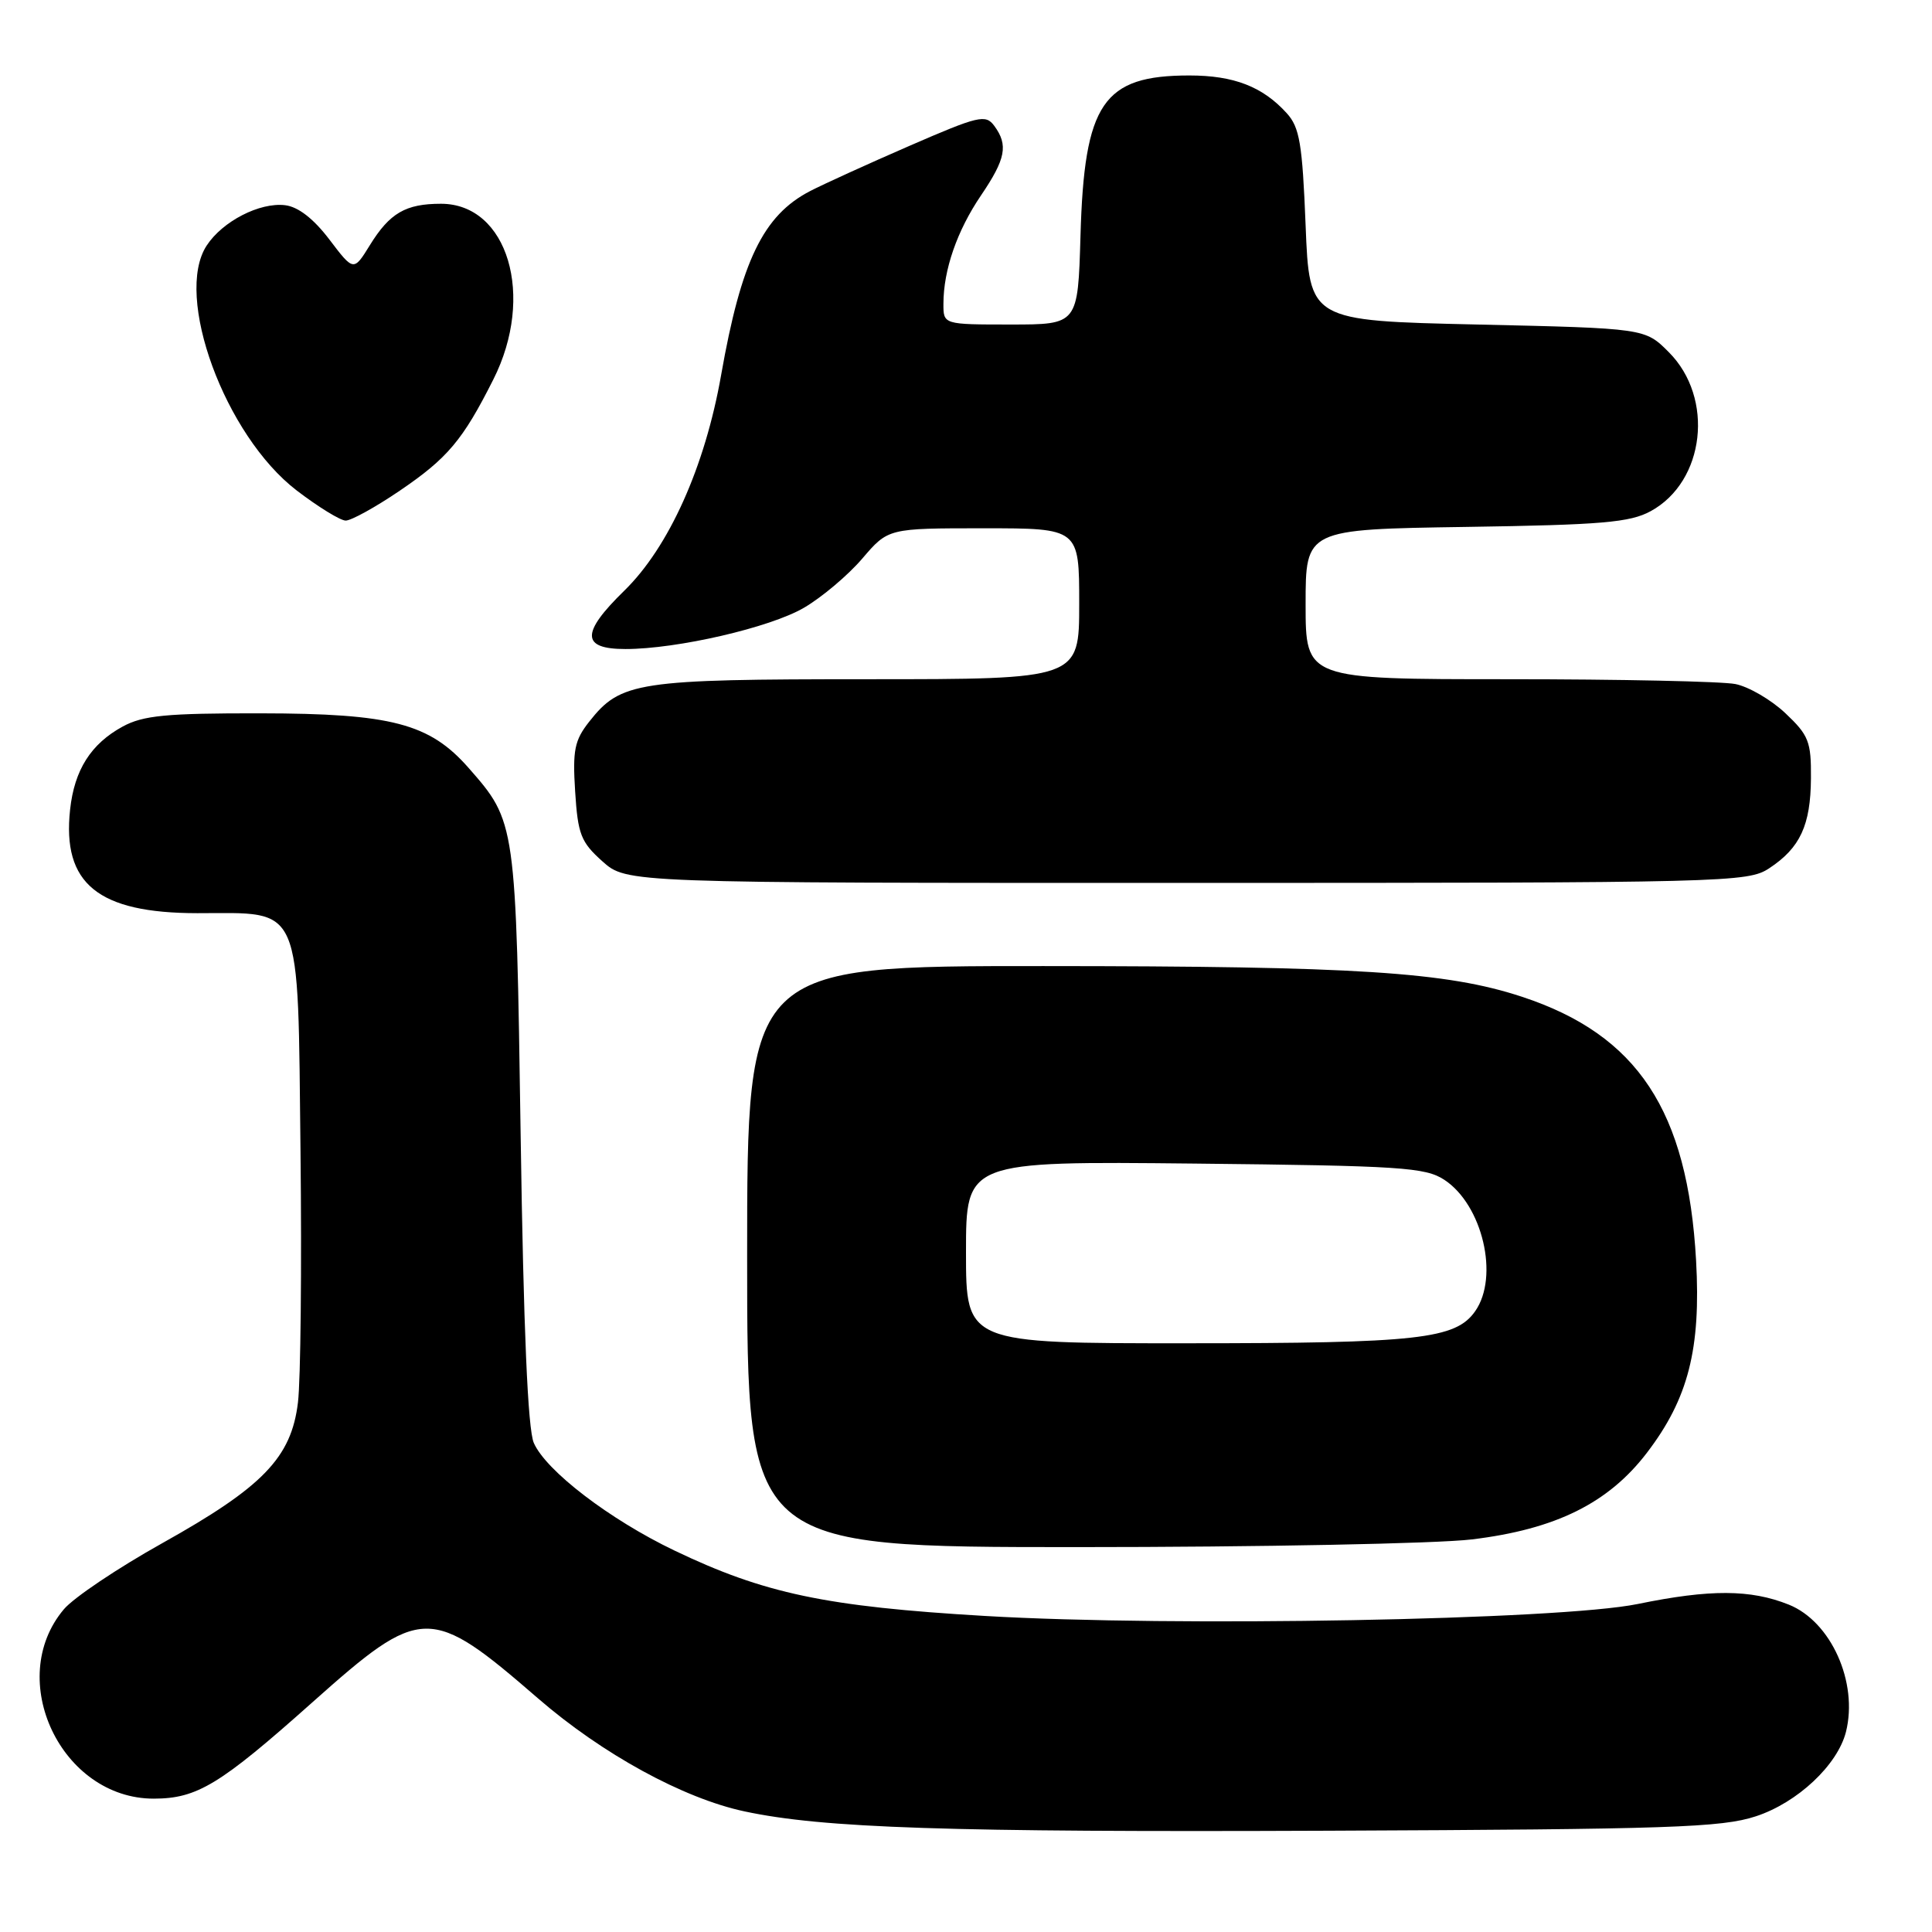 <?xml version="1.0" encoding="UTF-8" standalone="no"?>
<!DOCTYPE svg PUBLIC "-//W3C//DTD SVG 1.1//EN" "http://www.w3.org/Graphics/SVG/1.1/DTD/svg11.dtd" >
<svg xmlns="http://www.w3.org/2000/svg" xmlns:xlink="http://www.w3.org/1999/xlink" version="1.1" viewBox="0 0 256 256">
 <g >
 <path fill="currentColor"
d=" M 232.66 240.67 C 238.18 238.86 243.49 233.87 244.60 229.48 C 246.24 222.92 242.62 214.86 237.02 212.62 C 231.95 210.59 226.60 210.57 217.00 212.54 C 206.65 214.66 155.53 215.60 130.48 214.12 C 109.43 212.88 101.27 211.16 89.36 205.45 C 80.78 201.34 72.34 194.88 70.73 191.19 C 69.94 189.37 69.37 176.20 68.99 150.50 C 68.37 108.87 68.37 108.91 62.08 101.74 C 56.91 95.86 51.88 94.54 34.50 94.52 C 22.01 94.50 18.96 94.80 16.26 96.27 C 12.04 98.57 9.86 102.02 9.29 107.26 C 8.21 117.10 12.99 120.99 26.14 121.00 C 40.22 121.00 39.44 119.19 39.82 152.66 C 39.99 167.97 39.84 182.90 39.48 185.84 C 38.60 193.14 34.84 197.03 21.50 204.48 C 15.61 207.77 9.74 211.71 8.46 213.24 C 0.62 222.54 8.13 238.34 20.38 238.33 C 26.12 238.32 29.14 236.49 41.41 225.55 C 55.89 212.65 56.97 212.64 71.31 225.06 C 79.80 232.41 90.53 238.29 98.66 240.02 C 109.04 242.24 125.55 242.79 176.00 242.58 C 221.31 242.39 228.12 242.16 232.66 240.67 Z  M 195.03 203.98 C 206.14 202.64 213.14 199.17 218.24 192.48 C 223.71 185.32 225.39 178.73 224.74 167.03 C 223.63 147.18 217.00 137.13 201.68 132.08 C 191.67 128.78 179.77 128.02 138.25 128.01 C 99.00 128.00 99.00 128.00 99.00 166.50 C 99.00 205.00 99.00 205.00 142.78 205.00 C 166.85 205.00 190.37 204.54 195.03 203.98 Z  M 234.43 115.05 C 238.53 112.35 239.92 109.35 239.96 103.12 C 240.00 98.26 239.66 97.42 236.58 94.51 C 234.70 92.73 231.71 90.99 229.95 90.64 C 228.19 90.29 214.66 90.00 199.88 90.00 C 173.00 90.00 173.00 90.00 173.00 80.07 C 173.00 70.14 173.00 70.14 194.25 69.82 C 212.27 69.55 215.99 69.23 218.73 67.73 C 225.93 63.80 227.19 52.73 221.12 46.66 C 217.97 43.50 217.97 43.50 195.73 43.00 C 173.50 42.50 173.50 42.50 173.00 29.85 C 172.57 19.04 172.21 16.88 170.50 15.00 C 167.31 11.48 163.50 10.00 157.60 10.00 C 146.15 10.00 143.67 13.65 143.17 31.25 C 142.83 43.00 142.83 43.00 133.92 43.00 C 125.00 43.00 125.00 43.00 125.01 40.25 C 125.01 35.77 126.82 30.56 129.99 25.89 C 133.27 21.05 133.62 19.22 131.75 16.68 C 130.60 15.12 129.70 15.33 120.50 19.33 C 115.00 21.72 109.08 24.42 107.34 25.32 C 101.13 28.54 98.21 34.58 95.55 49.71 C 93.41 61.86 88.63 72.51 82.71 78.28 C 76.96 83.89 77.00 86.00 82.88 86.00 C 89.73 86.00 102.07 83.15 106.53 80.53 C 108.90 79.15 112.38 76.21 114.26 74.01 C 117.69 70.00 117.69 70.00 130.35 70.00 C 143.00 70.00 143.00 70.00 143.00 80.00 C 143.00 90.00 143.00 90.00 114.97 90.00 C 84.38 90.00 82.25 90.32 78.07 95.63 C 76.13 98.09 75.86 99.40 76.21 104.88 C 76.57 110.56 76.97 111.58 79.82 114.13 C 83.03 117.00 83.03 117.00 157.27 116.99 C 228.96 116.99 231.60 116.92 234.43 115.05 Z  M 52.97 65.02 C 59.31 60.71 61.32 58.33 65.37 50.28 C 70.94 39.24 67.29 27.00 58.43 27.00 C 53.75 27.00 51.64 28.23 49.02 32.47 C 46.86 35.97 46.86 35.97 43.64 31.73 C 41.54 28.97 39.50 27.39 37.77 27.19 C 34.41 26.79 29.49 29.32 27.39 32.53 C 23.01 39.21 29.80 57.69 39.30 64.98 C 42.16 67.17 45.09 68.97 45.80 68.98 C 46.52 68.99 49.75 67.21 52.97 65.02 Z  M 128.00 165.93 C 128.00 153.87 128.00 153.87 158.30 154.18 C 185.64 154.47 188.86 154.68 191.38 156.33 C 196.44 159.65 198.68 169.16 195.47 173.74 C 192.88 177.44 187.93 177.99 157.25 177.99 C 128.00 178.00 128.00 178.00 128.00 165.93 Z "/>
</g>
</svg>